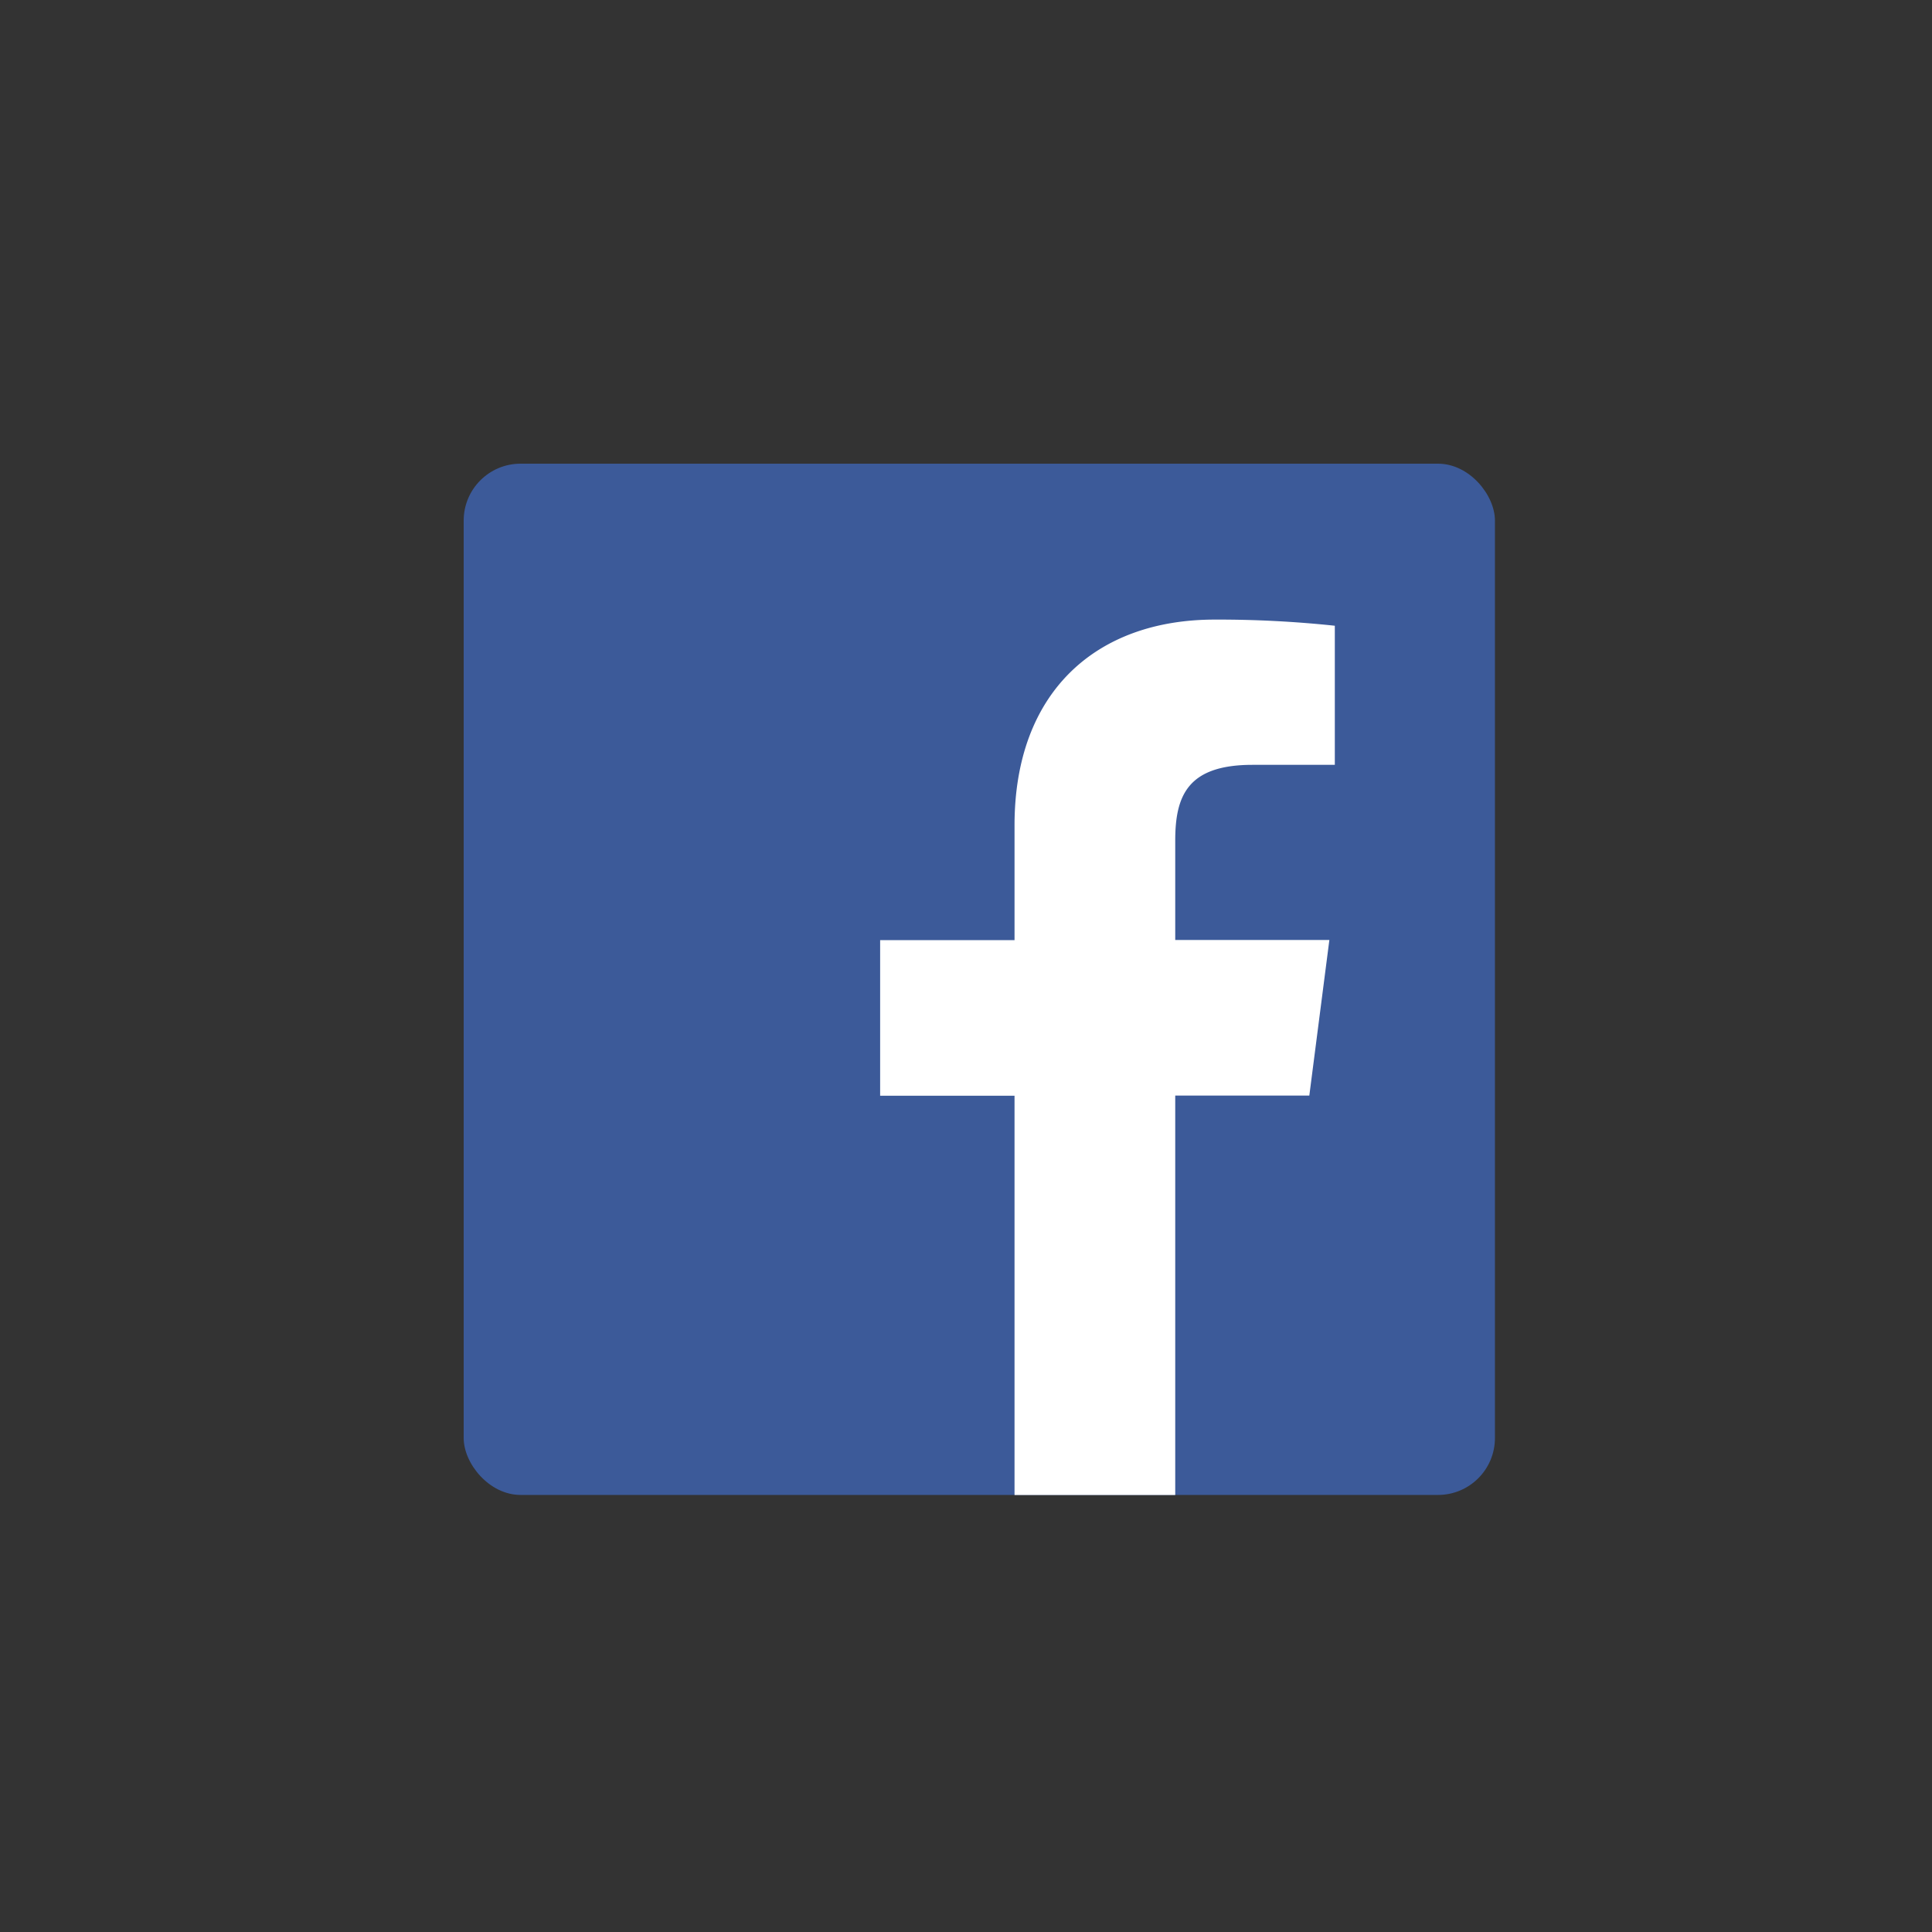<?xml version="1.0" encoding="utf-8"?>
<svg id="facebook" 
    xmlns="http://www.w3.org/2000/svg" 
    xmlns:xlink="http://www.w3.org/1999/xlink" 
    xmlns:sketch="http://www.bohemiancoding.com/sketch/ns" viewBox="-120 -120 500 500">
    <rect x="-120" y="-120" width="500" height="500" fill="#333333" stroke="none"/>
    <defs>
        <style>
            .background {
                fill:#3c5a99;
            }
            .logo {
                fill:#fff;
            }
        </style>
    </defs>
    <rect class="background" width="266.89" height="266.89" rx="14.73" ry="14.73"/>
    <path class="logo" d="M307.7,379.45V276.09H342.4l5.19-40.28H307.7V210.1c0-11.66,3.24-19.61,20-19.61H349v-36a285.42,285.42,0,0,0-31.08-1.59c-30.75,0-51.81,18.77-51.81,53.24v29.71H231.33v40.28h34.78V379.45Z" transform="translate(-123.55 -112.55)"/>
</svg>